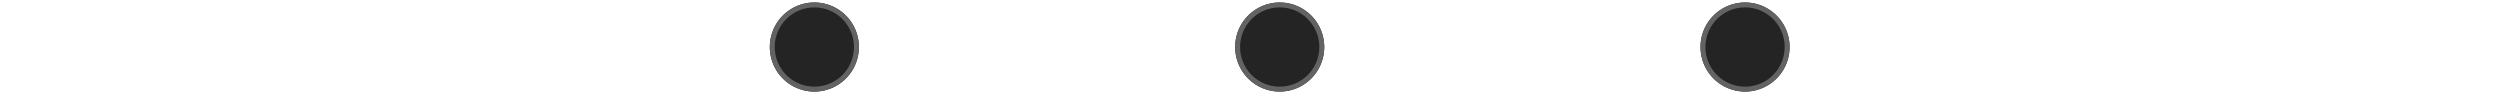 <svg width="505" height="19" xmlns:xlink="http://www.w3.org/1999/xlink" xmlns="http://www.w3.org/2000/svg"><defs><clipPath id="e"><use xlink:href="#a"/></clipPath><clipPath id="f"><use xlink:href="#b"/></clipPath><clipPath id="g"><use xlink:href="#c"/></clipPath><path d="M9 18A9 9 0 109 0a9 9 0 000 18z" transform="translate(155)" id="a"/><path d="M9 18A9 9 0 109 0a9 9 0 000 18z" transform="translate(249)" id="b"/><path d="M9 18A9 9 0 109 0a9 9 0 000 18z" transform="translate(343)" id="c"/><linearGradient x1="1" y1=".5" x2="0" y2=".5" id="d"><stop offset="0" stop-color="#FDFDFD" stop-opacity="0"/><stop offset="1" stop-color="#818181"/></linearGradient></defs><path d="M.5.5h503" transform="translate(.5 9.5)" fill="none" stroke="url(#d)" stroke-linecap="square"/><g transform="translate(.5 .5)"><use fill="#242424" xlink:href="#a" fill-rule="evenodd"/><g clip-path="url(#e)"><use xlink:href="#a" fill="none" stroke="#636363" stroke-width="2"/></g></g><g transform="translate(.5 .5)"><use fill="#242424" xlink:href="#b" fill-rule="evenodd"/><g clip-path="url(#f)"><use xlink:href="#b" fill="none" stroke="#636363" stroke-width="2"/></g></g><g transform="translate(.5 .5)"><use fill="#242424" xlink:href="#c" fill-rule="evenodd"/><g clip-path="url(#g)"><use xlink:href="#c" fill="none" stroke="#636363" stroke-width="2"/></g></g></svg>